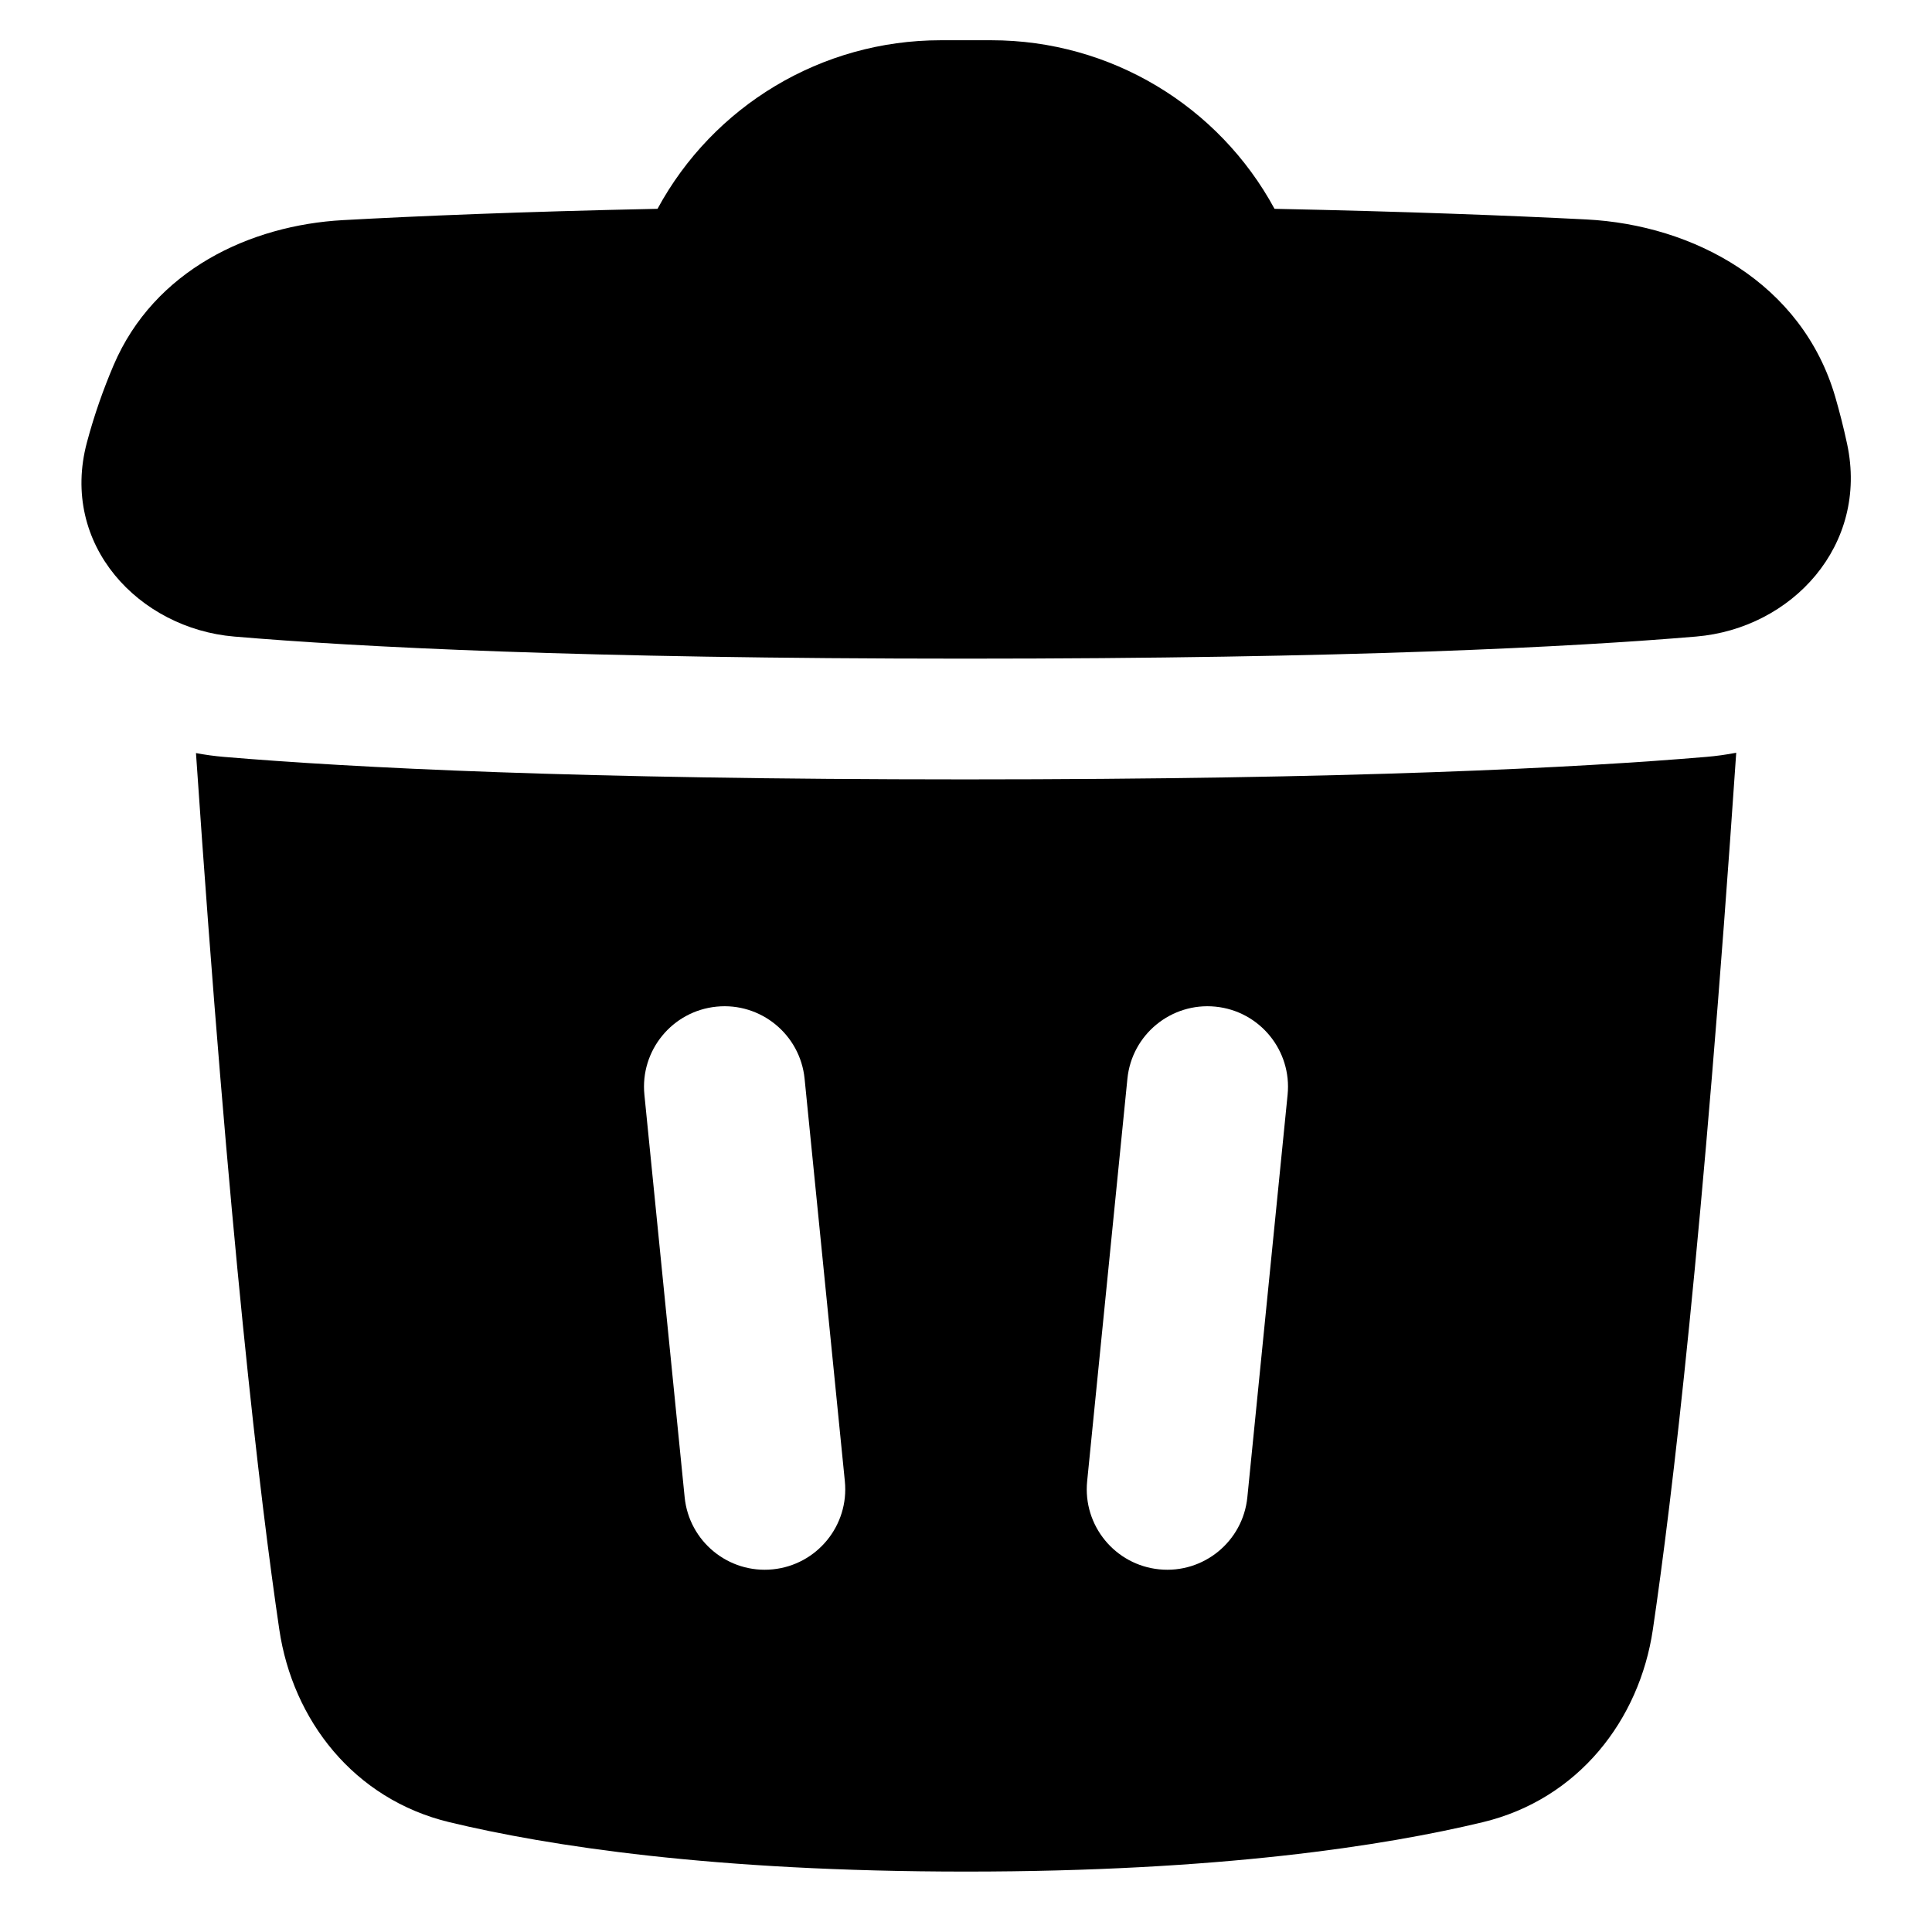 <svg xmlns="http://www.w3.org/2000/svg" fill="none" viewBox="0 0 48 48" id="Recycle-Bin-2--Streamline-Plump">
  <desc>
    Recycle Bin 2 Streamline Icon: https://streamlinehq.com
  </desc>
  <g id="recycle-bin-2--remove-delete-empty-bin-trash-garbage">
    <path id="Union" fill="#000000" fill-rule="evenodd" d="M16.336 5.188C17.72 2.632 20.407 1 23.37 1h1.261c2.962 0 5.65 1.632 7.034 4.188 3.279 0.067 5.861 0.169 7.744 0.264 2.67 0.135 5.364 1.58 6.188 4.411 0.106 0.366 0.206 0.756 0.294 1.167 0.54 2.524 -1.377 4.585 -3.751 4.785 -3.056 0.258 -8.613 0.549 -18.162 0.549 -9.547 0 -15.104 -0.29 -18.161 -0.549 -2.356 -0.199 -4.337 -2.274 -3.658 -4.822 0.188 -0.706 0.42 -1.349 0.663 -1.919 1.009 -2.363 3.389 -3.478 5.7 -3.605 1.813 -0.1 4.403 -0.21 7.814 -0.281ZM5.564 18.805c-0.232 -0.02 -0.464 -0.051 -0.695 -0.095 0.821 12.047 1.592 18.537 2.07 21.774 0.332 2.251 1.851 4.217 4.226 4.788 2.446 0.588 6.551 1.227 12.837 1.227 6.286 0 10.392 -0.64 12.837 -1.227 2.375 -0.571 3.893 -2.537 4.226 -4.788 0.478 -3.237 1.249 -9.729 2.071 -21.782 -0.246 0.047 -0.494 0.082 -0.744 0.103 -3.165 0.268 -8.811 0.559 -18.414 0.559 -9.602 0 -15.248 -0.292 -18.413 -0.559Zm14.426 7.996c-0.11 -1.099 -1.09 -1.901 -2.189 -1.791 -1.099 0.11 -1.901 1.09 -1.791 2.189l1 10c0.11 1.099 1.09 1.901 2.189 1.791 1.099 -0.11 1.901 -1.09 1.791 -2.189l-1 -10Zm10.209 -1.791c-1.099 -0.11 -2.079 0.692 -2.189 1.791l-1 10c-0.11 1.099 0.692 2.079 1.791 2.189 1.099 0.11 2.079 -0.692 2.189 -1.791l1 -10c0.11 -1.099 -0.692 -2.079 -1.791 -2.189Z" clip-rule="evenodd" stroke-width="1"></path>
  </g>
</svg>